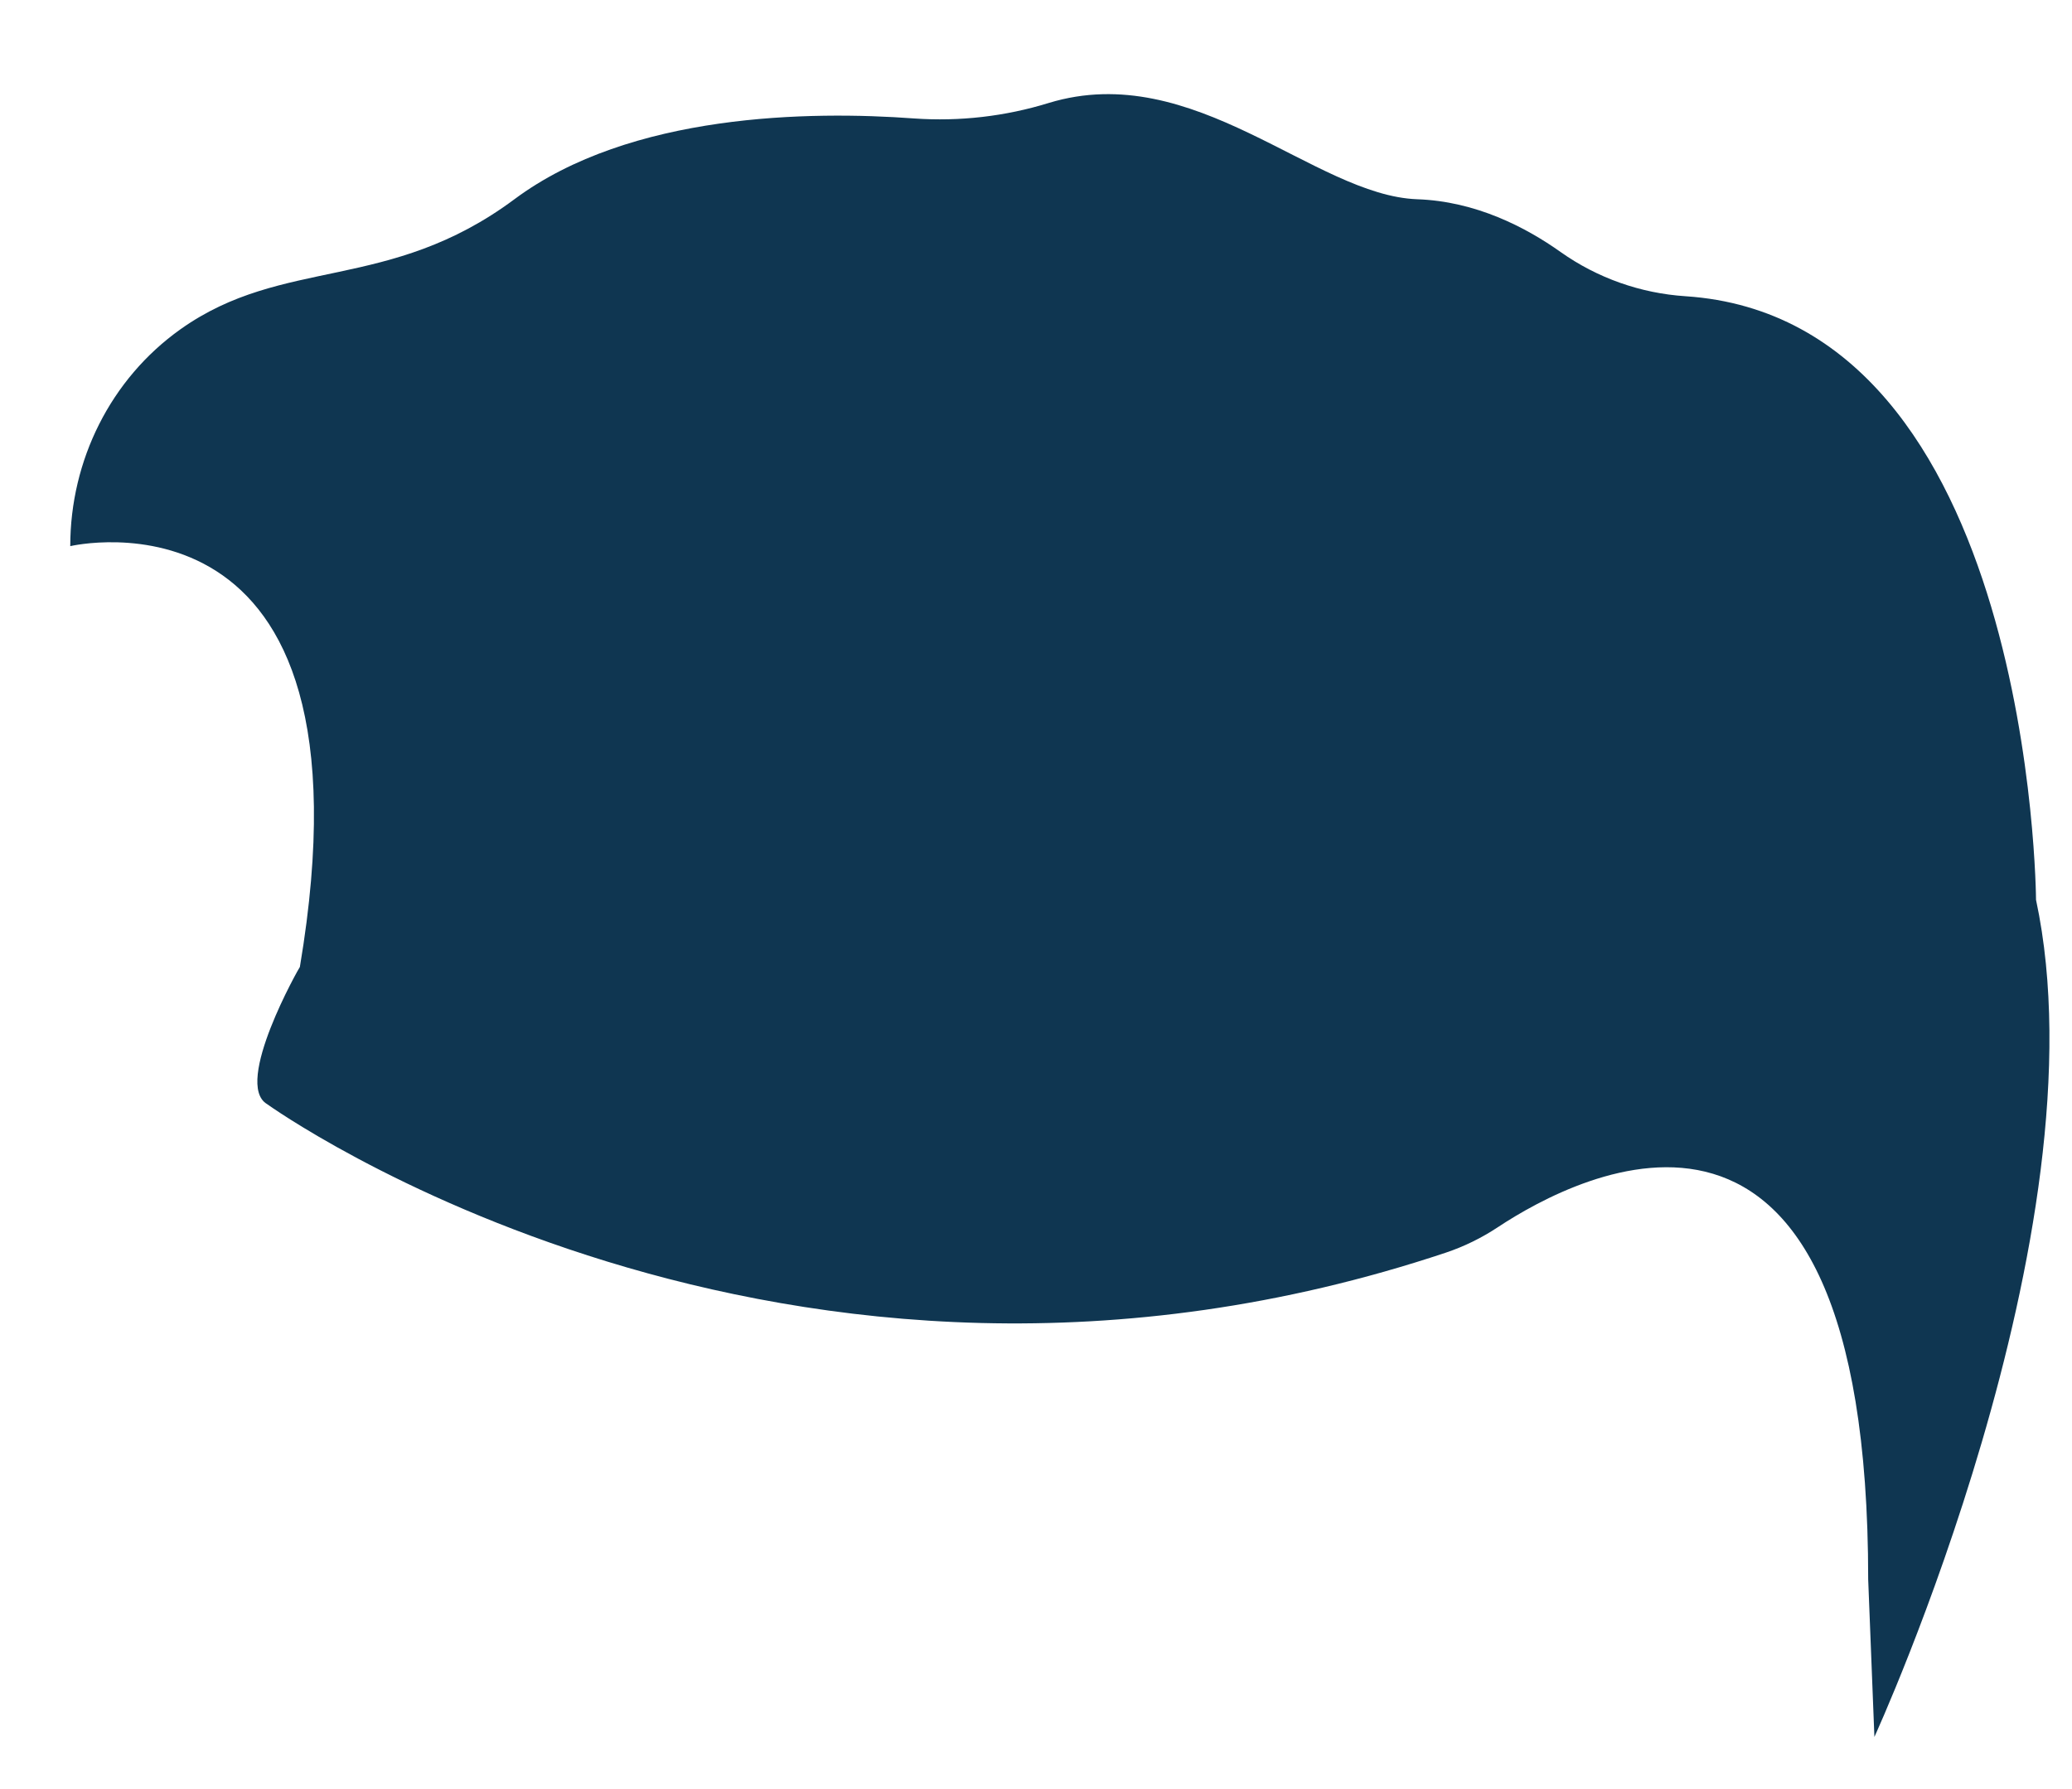 ﻿<?xml version="1.0" encoding="utf-8"?>
<svg version="1.1" xmlns:xlink="http://www.w3.org/1999/xlink" width="22px" height="19px" xmlns="http://www.w3.org/2000/svg">
  <g transform="matrix(1 0 0 1 -1895 -88 )">
    <path d="M 3.184 10.269  C 3.182 10.266  2.474 11.51  2.835 11.725  C 2.835 11.725  8.293 15.659  15.352 13.303  C 15.546 13.238  15.731 13.147  15.902 13.034  C 16.755 12.469  19.836 10.837  19.836 16.774  L 19.902 18.446  C 19.902 18.446  22.37 13.065  21.618 9.556  C 21.618 9.556  21.588 3.391  17.897 3.146  C 17.42 3.115  16.961 2.953  16.571 2.677  C 16.2 2.413  15.668 2.137  15.046 2.116  C 13.956 2.075  12.679 0.624  11.137 1.093  C 10.674 1.236  10.189 1.292  9.706 1.258  C 8.605 1.177  6.692 1.2  5.462 2.116  C 4.129 3.108  3.007 2.721  1.916 3.497  C 1.174 4.025  0.746 4.889  0.746 5.8  C 0.746 5.8  4.068 5.016  3.184 10.269  Z " fill-rule="nonzero" fill="#0f3651" stroke="none" transform="matrix(1 0 0 1 1895 88 )" />
  </g>
</svg>